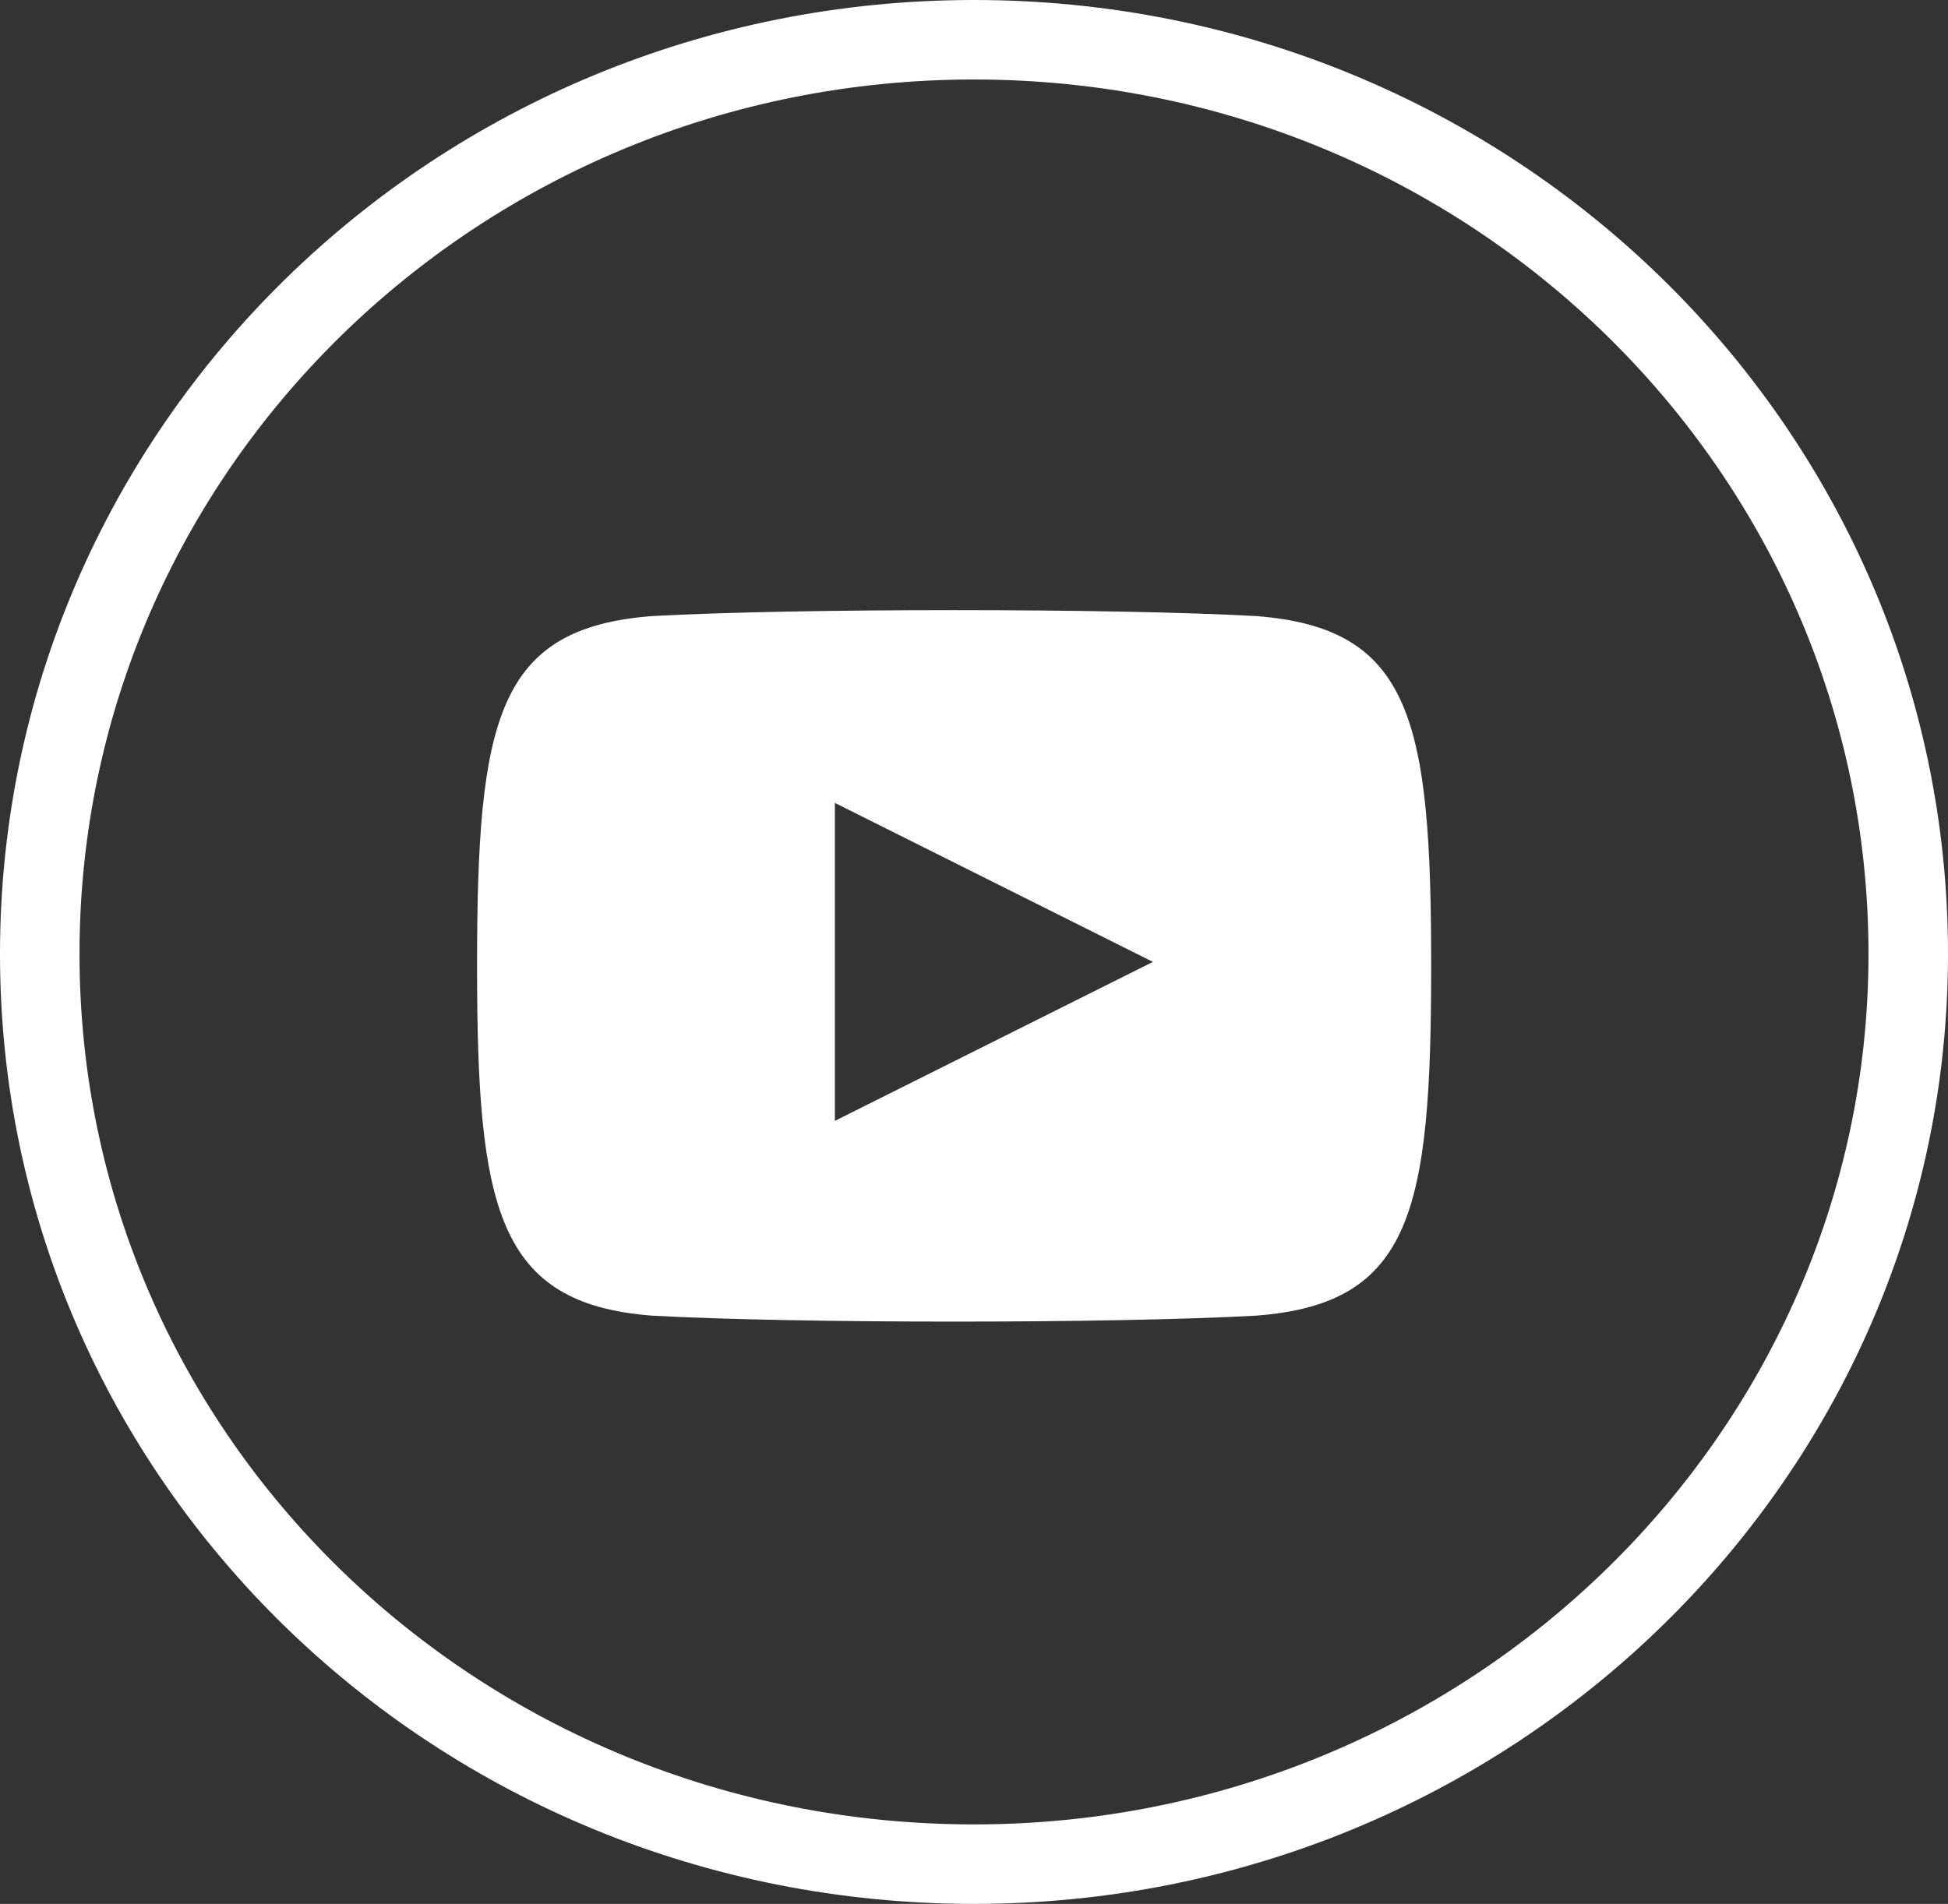 <svg xmlns="http://www.w3.org/2000/svg" xmlns:xlink="http://www.w3.org/1999/xlink" id="レイヤー_1" x="0" y="0" version="1.1" viewBox="0 0 49 47.9" xml:space="preserve" style="enable-background:new 0 0 49 47.9"><rect x="0" y="0" width="49" height="47.9" fill="#333333" stroke="none"/><style type="text/css">.st0{fill:none;stroke:#fff;stroke-width:2;stroke-miterlimit:10}.st1{fill:#fff}</style><g><g><g><path d="M24.5,1C11.5,1,1,11.3,1,24c0,12.7,10.5,22.9,23.5,22.9S48,36.6,48,24C48,11.3,37.5,1,24.5,1z" class="st0"/></g></g><g><path d="M31.6,15.5c-3.6-0.2-11.6-0.2-15.2,0c-3.9,0.3-4.4,2.6-4.4,8.8c0,6.1,0.5,8.5,4.4,8.8 c3.6,0.2,11.6,0.2,15.2,0c3.9-0.3,4.4-2.6,4.4-8.8C36,18.1,35.5,15.8,31.6,15.5z M21,28.2v-8l8,4L21,28.2z" class="st1"/></g></g></svg>